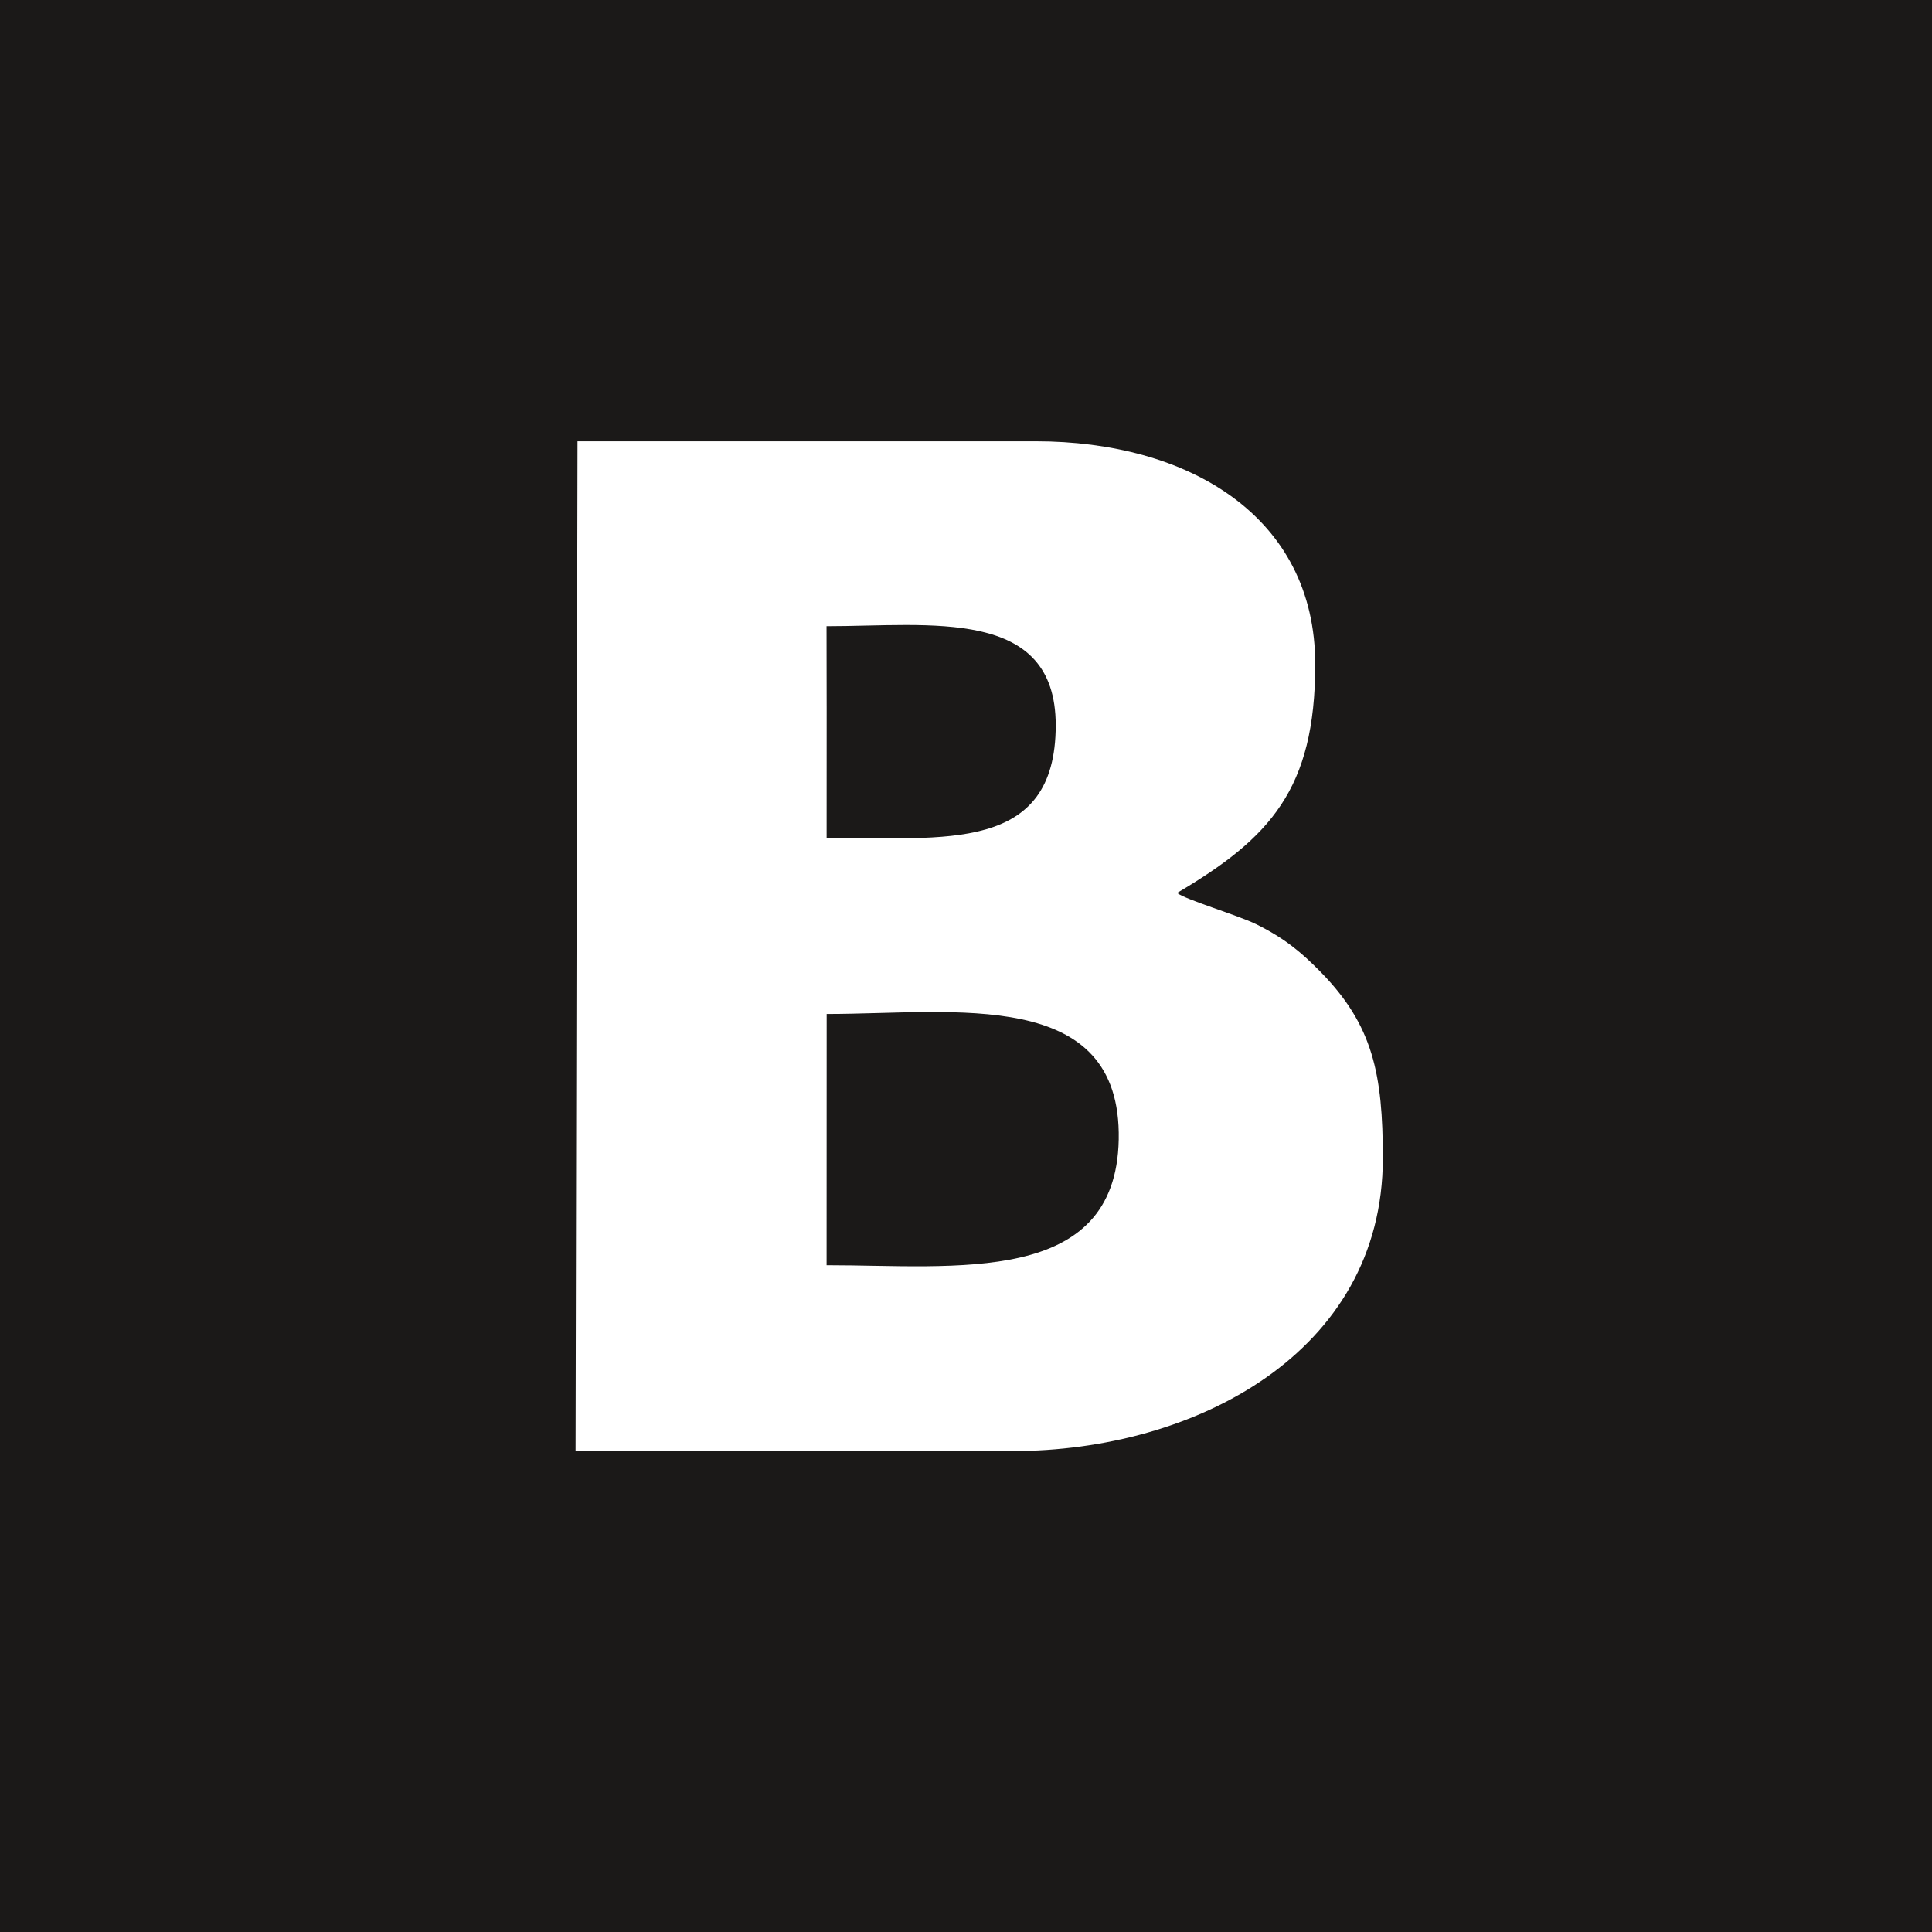 <?xml version="1.0" encoding="UTF-8" standalone="no"?>
<svg
   xmlns:dc="http://purl.org/dc/elements/1.1/"
   xmlns:cc="http://creativecommons.org/ns#"
   xmlns:rdf="http://www.w3.org/1999/02/22-rdf-syntax-ns#"
   xmlns:svg="http://www.w3.org/2000/svg"
   xmlns="http://www.w3.org/2000/svg"
   version="1.1"
   id="svg5140"
   viewBox="0 0 415 414.996"
   height="117.121mm"
   width="117.122mm">
  <rect x="0" y="0" width="415" height="414.996" fill="#808080" stroke="none"/>
  <defs
     id="defs5142" />
  <g
     transform="translate(1118.929,366.564)"
     id="layer1">
    <g
       id="Layer1024"
       transform="translate(-2080.736,2226.144)">
      <path
         id="path202"
         style="fill:#1b1918;fill-rule:evenodd"
         d="m 961.807,-2592.708 0,414.996 415,0 0,-414.996 -415,0 z" />
      <path
         id="path204"
         style="fill:#ffffff;fill-rule:evenodd"
         d="m 1085.853,-2497.913 98.5,0 c 32.411,0 60.002,15.878 59.973,47.985 -0.026,26.809 -9.732,37.237 -29.675,49.029 1.705,1.405 13.133,4.814 16.97,6.705 6.145,3.028 9.76,6.09 13.803,10.2 11.315,11.504 13.424,22.021 13.424,40.066 0,41.869 -40.496,62.917 -79.494,62.917 l -93.917,0 0.417,-216.903 z m 53.525,56.985 -0.01,28.167 c 25.371,0 49.211,3.342 49.211,-24.167 0,-25.468 -26.97,-21.271 -49.229,-21.271 l 0.025,17.271 z m -0.015,119.99 c 27.799,0 62.144,4.579 62.748,-26.983 0.63,-32.923 -35.281,-26.981 -62.732,-26.981 l -0.016,53.964 z" />
    </g>
  </g>
</svg>
